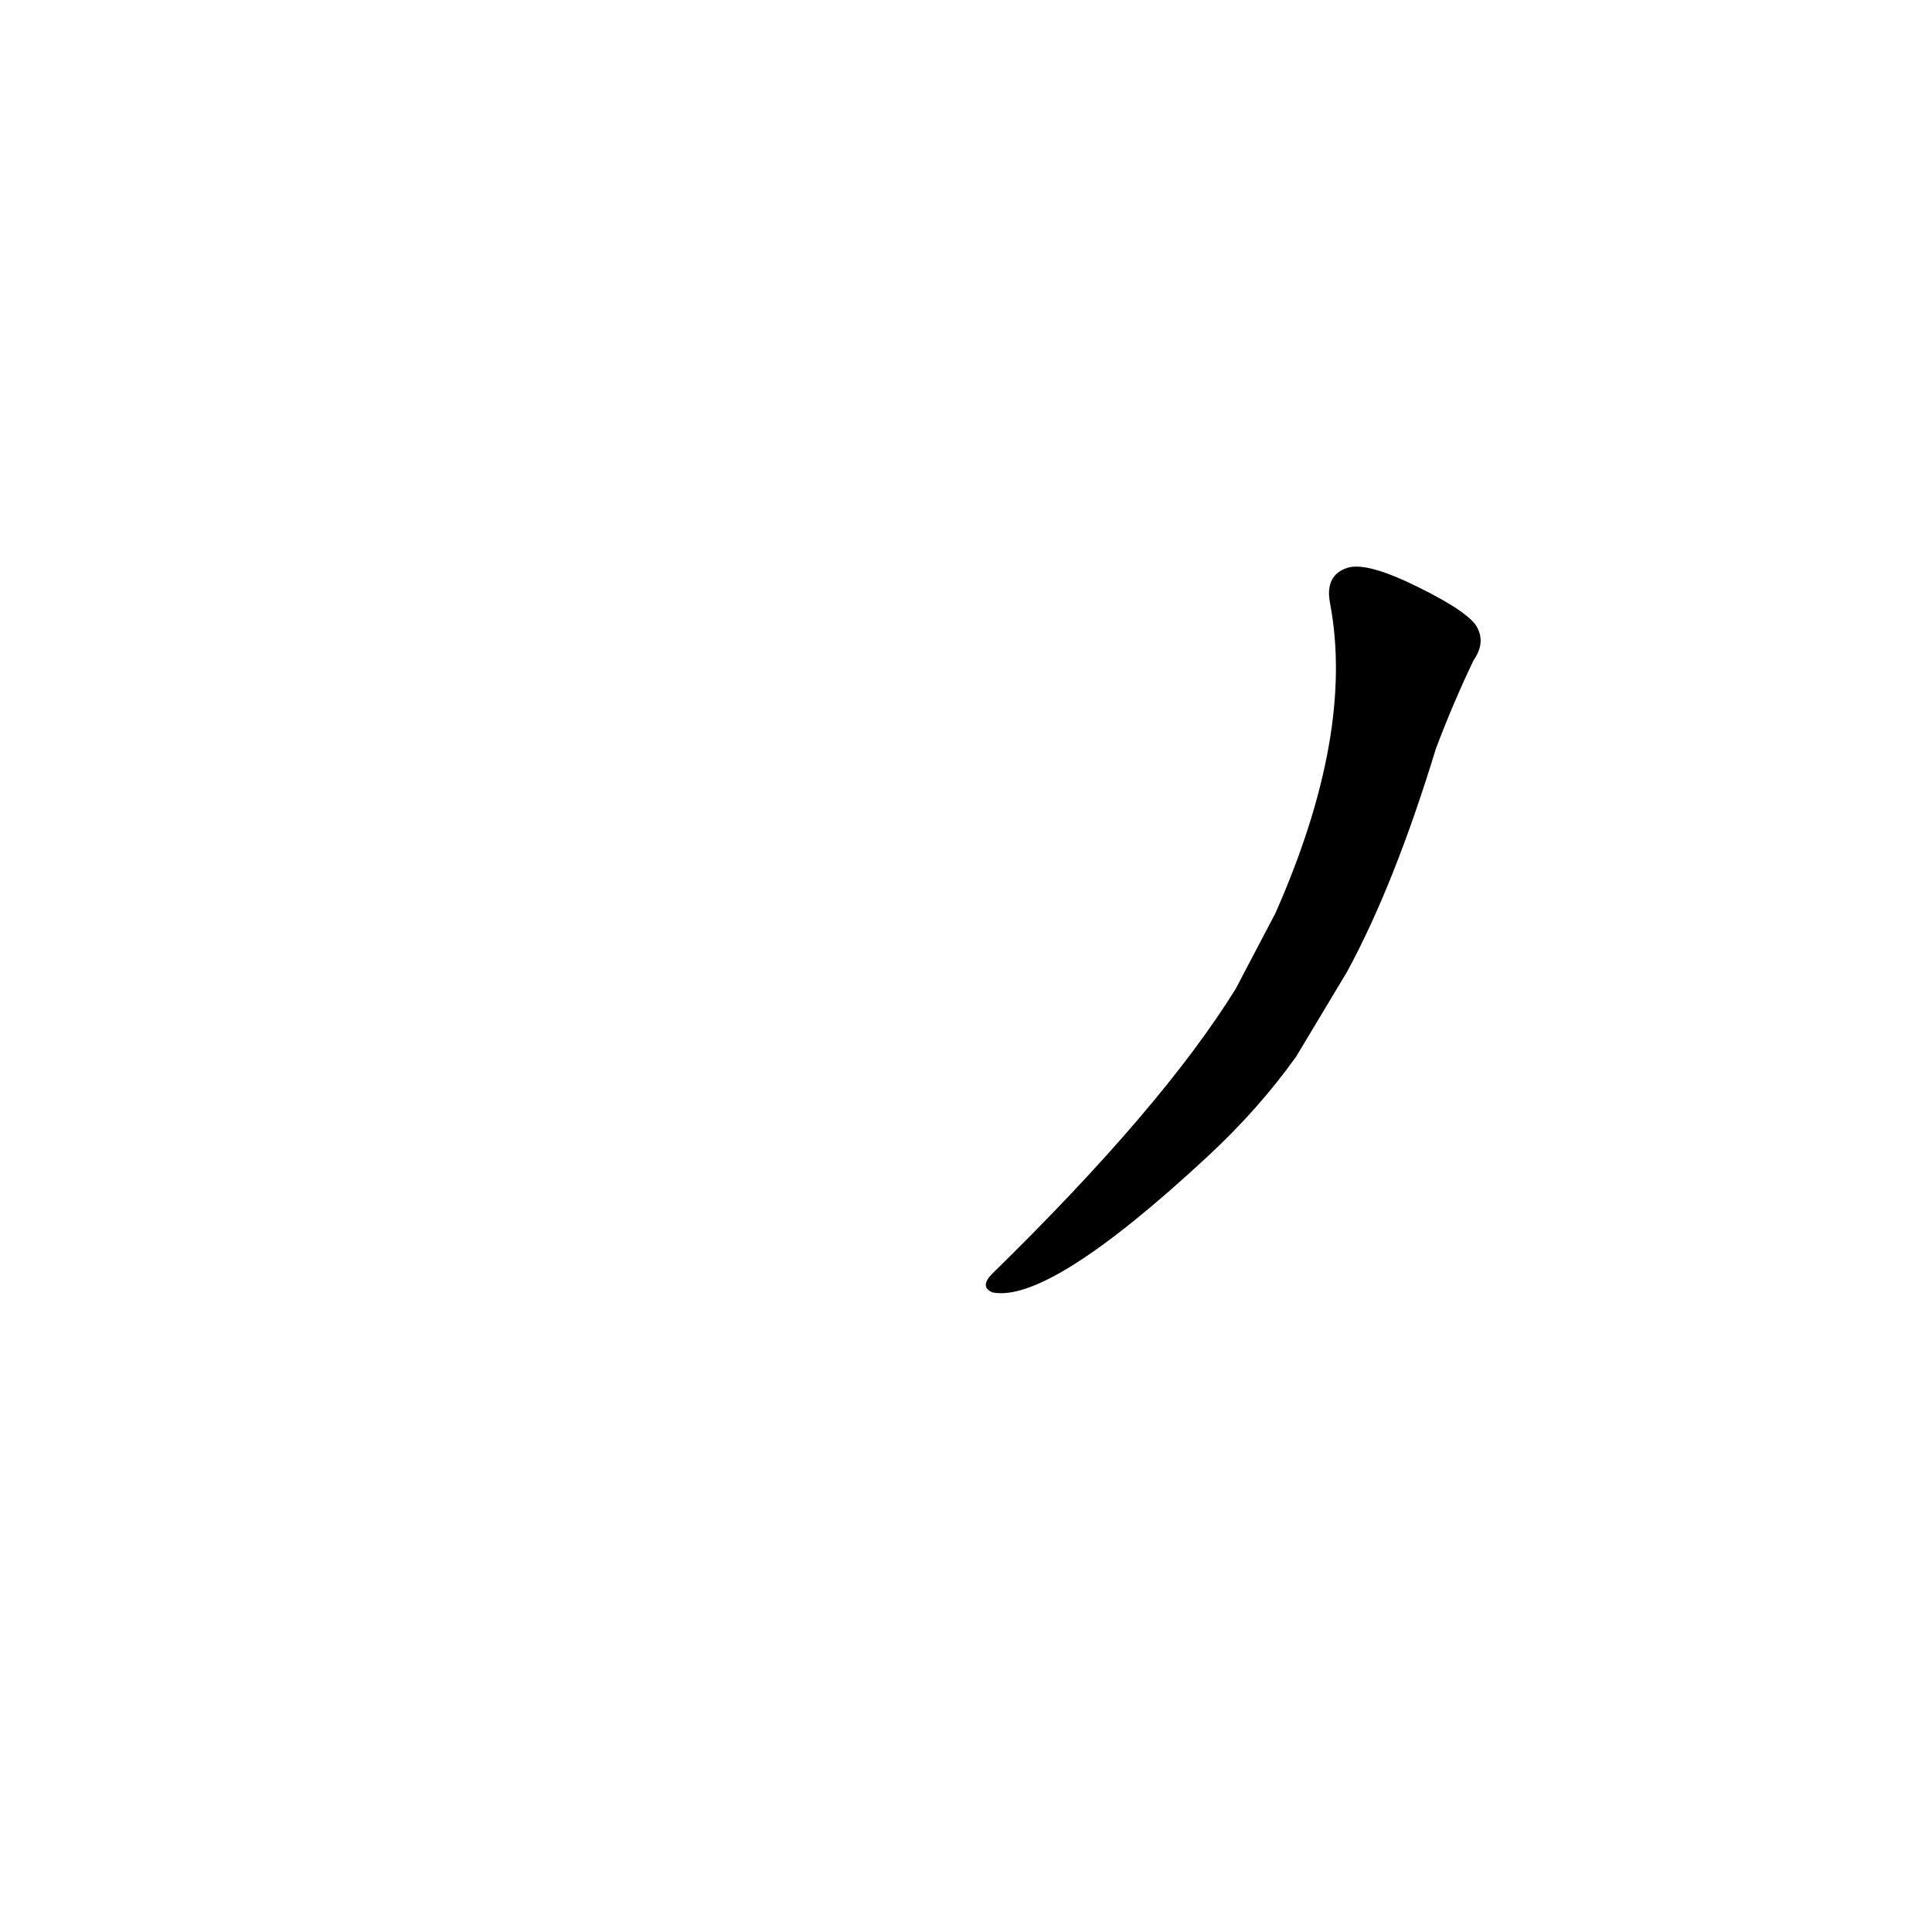 <?xml version='1.0' encoding='utf-8'?>
<svg xmlns="http://www.w3.org/2000/svg" version="1.1" viewBox="0 0 1024 1024"><g transform="scale(1, -1) translate(0, -900)"><path d="M 714 385 Q 739 431 761 503 Q 770 527 781 550 Q 788 560 782 569 Q 775 578 745 592 Q 723 602 714 599 Q 702 595 705 580 Q 718 511 676 416 L 655 376 Q 616 313 526 225 Q 519 218 526 215 Q 556 209 640 287 Q 667 312 687 340 L 714 385 Z" fill="black" /></g></svg>
